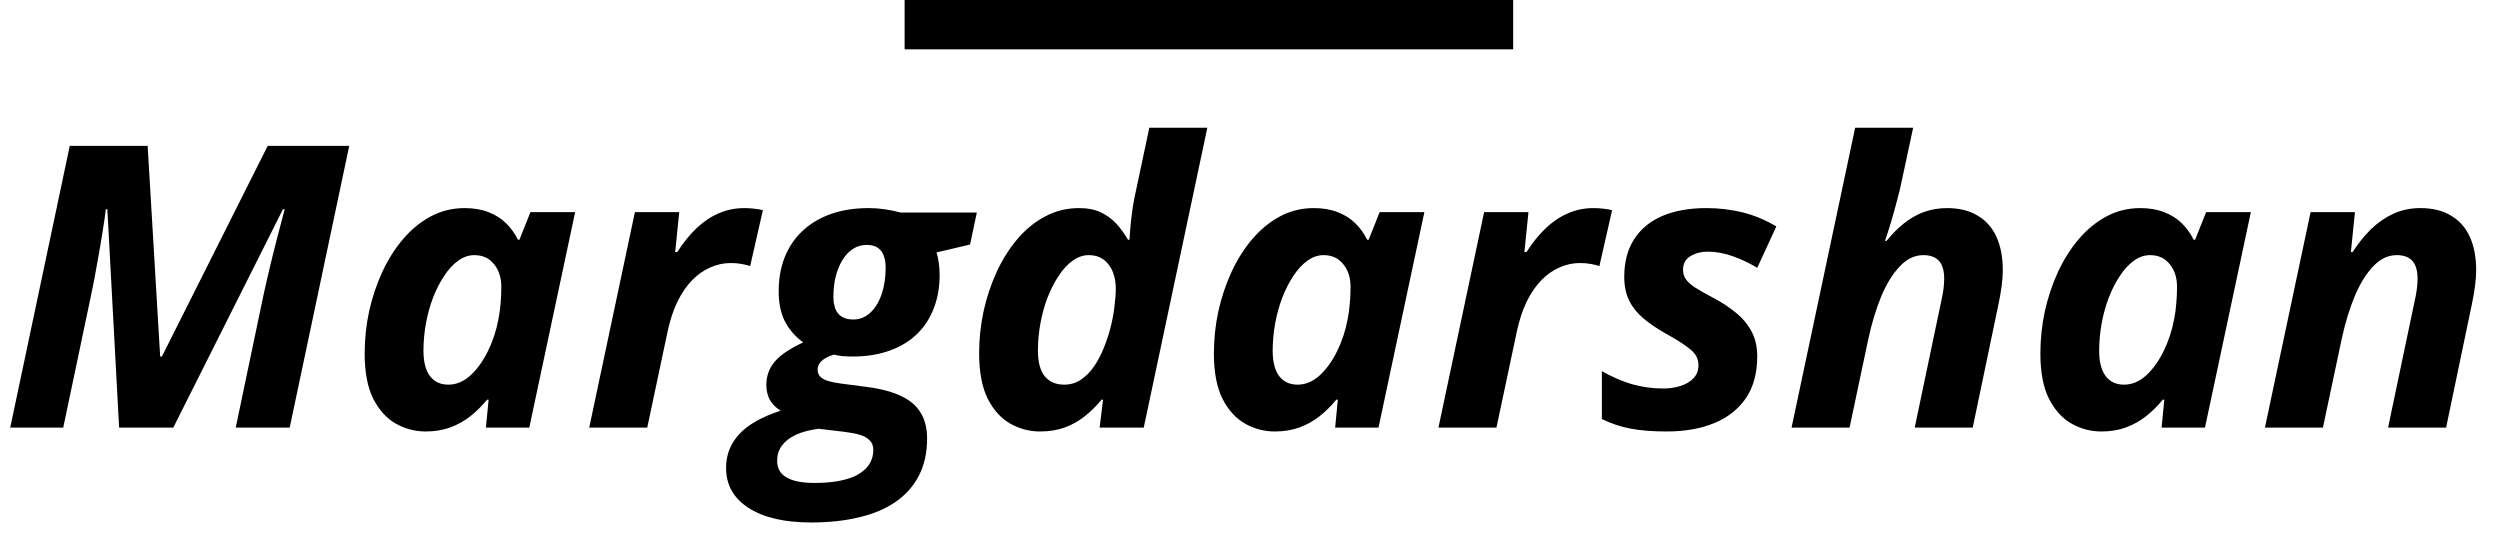 <svg width="152" height="33" viewBox="0 0 152 33" fill="none" xmlns="http://www.w3.org/2000/svg">
<path d="M0.621 26L4.242 8.867H8.977L9.738 21.676H9.844L16.277 8.867H21.234L17.613 26H14.332L16.031 17.891C16.148 17.352 16.281 16.773 16.43 16.156C16.578 15.539 16.73 14.93 16.887 14.328C17.043 13.727 17.184 13.191 17.309 12.723H17.203L10.535 26H7.242L6.527 12.723H6.434C6.395 13.066 6.328 13.531 6.234 14.117C6.141 14.703 6.031 15.34 5.906 16.027C5.789 16.707 5.66 17.375 5.52 18.031L3.844 26H0.621ZM25.875 26.234C25.242 26.234 24.645 26.078 24.082 25.766C23.52 25.453 23.059 24.949 22.699 24.254C22.348 23.559 22.172 22.637 22.172 21.488C22.172 20.629 22.262 19.777 22.441 18.934C22.629 18.09 22.895 17.293 23.238 16.543C23.59 15.785 24.012 15.117 24.504 14.539C25.004 13.953 25.566 13.492 26.191 13.156C26.824 12.82 27.508 12.652 28.242 12.652C28.797 12.652 29.281 12.734 29.695 12.898C30.109 13.055 30.465 13.277 30.762 13.566C31.059 13.855 31.301 14.191 31.488 14.574H31.582L32.25 12.898H34.969L32.18 26H29.543L29.707 24.301H29.613C29.301 24.684 28.961 25.02 28.594 25.309C28.227 25.598 27.82 25.824 27.375 25.988C26.93 26.152 26.43 26.234 25.875 26.234ZM27.258 23.387C27.742 23.387 28.191 23.199 28.605 22.824C29.02 22.441 29.375 21.945 29.672 21.336C29.969 20.727 30.18 20.082 30.305 19.402C30.367 19.09 30.41 18.777 30.434 18.465C30.465 18.145 30.48 17.801 30.48 17.434C30.48 16.879 30.332 16.422 30.035 16.062C29.746 15.695 29.348 15.512 28.84 15.512C28.496 15.512 28.168 15.625 27.855 15.852C27.551 16.07 27.27 16.375 27.012 16.766C26.754 17.148 26.527 17.59 26.332 18.09C26.145 18.582 26 19.105 25.898 19.66C25.797 20.215 25.746 20.77 25.746 21.324C25.746 22.004 25.879 22.52 26.145 22.871C26.41 23.215 26.781 23.387 27.258 23.387ZM35.824 26L38.602 12.898H41.297L41.051 15.324H41.18C41.531 14.77 41.914 14.293 42.328 13.895C42.742 13.496 43.191 13.191 43.676 12.98C44.16 12.762 44.688 12.652 45.258 12.652C45.445 12.652 45.645 12.664 45.855 12.688C46.074 12.711 46.25 12.742 46.383 12.781L45.609 16.18C45.484 16.133 45.316 16.09 45.105 16.051C44.902 16.012 44.68 15.992 44.438 15.992C44 15.992 43.582 16.082 43.184 16.262C42.785 16.434 42.418 16.691 42.082 17.035C41.746 17.379 41.449 17.812 41.191 18.336C40.941 18.852 40.742 19.453 40.594 20.141L39.352 26H35.824ZM49.312 31.766C47.688 31.766 46.418 31.469 45.504 30.875C44.598 30.289 44.145 29.48 44.145 28.449C44.145 27.652 44.414 26.965 44.953 26.387C45.484 25.816 46.32 25.344 47.461 24.969C47.172 24.789 46.953 24.57 46.805 24.312C46.664 24.047 46.594 23.746 46.594 23.41C46.594 22.855 46.766 22.379 47.109 21.98C47.461 21.574 48.035 21.188 48.832 20.82C48.324 20.438 47.949 20 47.707 19.508C47.465 19.016 47.344 18.418 47.344 17.715C47.344 16.965 47.461 16.285 47.695 15.676C47.938 15.059 48.281 14.535 48.727 14.105C49.203 13.637 49.785 13.277 50.473 13.027C51.16 12.777 51.941 12.652 52.816 12.652C53.137 12.652 53.461 12.676 53.789 12.723C54.117 12.77 54.441 12.836 54.762 12.922H59.391L58.98 14.867L56.941 15.348C57.004 15.551 57.051 15.77 57.082 16.004C57.113 16.23 57.129 16.473 57.129 16.73C57.129 17.465 57.012 18.133 56.777 18.734C56.551 19.328 56.223 19.84 55.793 20.27C55.34 20.723 54.777 21.07 54.105 21.312C53.441 21.555 52.691 21.676 51.855 21.676C51.629 21.676 51.418 21.668 51.223 21.652C51.027 21.629 50.852 21.598 50.695 21.559C50.367 21.66 50.121 21.789 49.957 21.945C49.793 22.094 49.711 22.27 49.711 22.473C49.711 22.652 49.77 22.801 49.887 22.918C49.996 23.02 50.152 23.102 50.355 23.164C50.559 23.227 50.809 23.277 51.105 23.316L52.711 23.527C53.562 23.637 54.254 23.82 54.785 24.078C55.324 24.328 55.723 24.668 55.98 25.098C56.238 25.52 56.367 26.043 56.367 26.668C56.367 27.52 56.203 28.266 55.875 28.906C55.547 29.555 55.062 30.098 54.422 30.535C53.828 30.941 53.102 31.246 52.242 31.449C51.383 31.66 50.406 31.766 49.312 31.766ZM49.523 29.363C50.172 29.363 50.734 29.309 51.211 29.199C51.695 29.09 52.082 28.93 52.371 28.719C52.613 28.547 52.793 28.348 52.91 28.121C53.035 27.895 53.098 27.637 53.098 27.348C53.098 27.223 53.078 27.113 53.039 27.02C53.008 26.934 52.957 26.855 52.887 26.785C52.738 26.629 52.535 26.512 52.277 26.434C52.027 26.363 51.723 26.305 51.363 26.258L49.77 26.07C49.223 26.141 48.762 26.262 48.387 26.434C48.012 26.613 47.727 26.836 47.531 27.102C47.344 27.367 47.25 27.672 47.25 28.016C47.25 28.469 47.438 28.805 47.812 29.023C48.195 29.25 48.766 29.363 49.523 29.363ZM51.879 19.426C52.27 19.426 52.613 19.289 52.91 19.016C53.207 18.742 53.438 18.367 53.602 17.891C53.766 17.414 53.848 16.871 53.848 16.262C53.848 16.012 53.816 15.797 53.754 15.617C53.699 15.438 53.617 15.293 53.508 15.184C53.414 15.082 53.297 15.008 53.156 14.961C53.023 14.914 52.867 14.891 52.688 14.891C52.383 14.891 52.105 14.973 51.855 15.137C51.613 15.293 51.402 15.516 51.223 15.805C51.051 16.086 50.914 16.418 50.812 16.801C50.719 17.176 50.672 17.586 50.672 18.031C50.672 18.172 50.68 18.301 50.695 18.418C50.719 18.535 50.746 18.645 50.777 18.746C50.949 19.199 51.316 19.426 51.879 19.426ZM63.234 26.234C62.602 26.234 62.004 26.078 61.441 25.766C60.879 25.453 60.418 24.949 60.059 24.254C59.707 23.551 59.531 22.621 59.531 21.465C59.531 20.613 59.621 19.766 59.801 18.922C59.988 18.078 60.254 17.281 60.598 16.531C60.949 15.773 61.371 15.105 61.863 14.527C62.363 13.941 62.926 13.484 63.551 13.156C64.184 12.82 64.867 12.652 65.602 12.652C66.125 12.652 66.566 12.738 66.926 12.91C67.293 13.082 67.609 13.312 67.875 13.602C68.141 13.891 68.375 14.215 68.578 14.574H68.672C68.672 14.527 68.684 14.355 68.707 14.059C68.731 13.762 68.766 13.422 68.812 13.039C68.859 12.648 68.918 12.289 68.988 11.961L69.879 7.766H73.406L69.539 26H66.856L67.066 24.301H66.973C66.66 24.684 66.32 25.02 65.953 25.309C65.594 25.598 65.191 25.824 64.746 25.988C64.301 26.152 63.797 26.234 63.234 26.234ZM64.711 23.387C65.078 23.387 65.41 23.289 65.707 23.094C66.012 22.891 66.277 22.625 66.504 22.297C66.738 21.961 66.938 21.586 67.102 21.172C67.273 20.758 67.414 20.336 67.523 19.906C67.633 19.469 67.711 19.047 67.758 18.641C67.812 18.234 67.84 17.879 67.84 17.574C67.84 16.949 67.691 16.449 67.394 16.074C67.106 15.699 66.707 15.512 66.199 15.512C65.856 15.512 65.527 15.625 65.215 15.852C64.91 16.07 64.629 16.375 64.371 16.766C64.113 17.148 63.887 17.59 63.691 18.09C63.504 18.582 63.359 19.105 63.258 19.66C63.156 20.215 63.105 20.77 63.105 21.324C63.105 22.004 63.242 22.52 63.516 22.871C63.797 23.215 64.195 23.387 64.711 23.387ZM77.508 26.234C76.875 26.234 76.277 26.078 75.715 25.766C75.152 25.453 74.691 24.949 74.332 24.254C73.981 23.559 73.805 22.637 73.805 21.488C73.805 20.629 73.894 19.777 74.074 18.934C74.262 18.09 74.527 17.293 74.871 16.543C75.223 15.785 75.644 15.117 76.137 14.539C76.637 13.953 77.199 13.492 77.824 13.156C78.457 12.82 79.141 12.652 79.875 12.652C80.43 12.652 80.914 12.734 81.328 12.898C81.742 13.055 82.098 13.277 82.394 13.566C82.691 13.855 82.934 14.191 83.121 14.574H83.215L83.883 12.898H86.602L83.812 26H81.176L81.34 24.301H81.246C80.934 24.684 80.594 25.02 80.227 25.309C79.859 25.598 79.453 25.824 79.008 25.988C78.562 26.152 78.062 26.234 77.508 26.234ZM78.891 23.387C79.375 23.387 79.824 23.199 80.238 22.824C80.652 22.441 81.008 21.945 81.305 21.336C81.602 20.727 81.812 20.082 81.938 19.402C82 19.09 82.043 18.777 82.066 18.465C82.098 18.145 82.113 17.801 82.113 17.434C82.113 16.879 81.965 16.422 81.668 16.062C81.379 15.695 80.981 15.512 80.473 15.512C80.129 15.512 79.801 15.625 79.488 15.852C79.184 16.07 78.902 16.375 78.644 16.766C78.387 17.148 78.16 17.59 77.965 18.09C77.777 18.582 77.633 19.105 77.531 19.66C77.43 20.215 77.379 20.77 77.379 21.324C77.379 22.004 77.512 22.52 77.777 22.871C78.043 23.215 78.414 23.387 78.891 23.387ZM87.457 26L90.234 12.898H92.93L92.684 15.324H92.812C93.164 14.77 93.547 14.293 93.961 13.895C94.375 13.496 94.824 13.191 95.309 12.98C95.793 12.762 96.32 12.652 96.891 12.652C97.078 12.652 97.277 12.664 97.488 12.688C97.707 12.711 97.883 12.742 98.016 12.781L97.242 16.18C97.117 16.133 96.949 16.09 96.738 16.051C96.535 16.012 96.312 15.992 96.07 15.992C95.633 15.992 95.215 16.082 94.816 16.262C94.418 16.434 94.051 16.691 93.715 17.035C93.379 17.379 93.082 17.812 92.824 18.336C92.574 18.852 92.375 19.453 92.227 20.141L90.984 26H87.457ZM101.32 26.234C100.484 26.234 99.754 26.176 99.129 26.059C98.512 25.941 97.934 25.746 97.394 25.473V22.566C97.981 22.902 98.582 23.164 99.199 23.352C99.824 23.531 100.469 23.621 101.133 23.621C101.5 23.621 101.844 23.57 102.164 23.469C102.492 23.367 102.758 23.211 102.961 23C103.164 22.789 103.266 22.523 103.266 22.203C103.266 21.984 103.215 21.789 103.113 21.617C103.012 21.445 102.816 21.258 102.527 21.055C102.246 20.844 101.836 20.59 101.297 20.293C100.758 19.988 100.297 19.676 99.914 19.355C99.539 19.035 99.25 18.672 99.047 18.266C98.852 17.859 98.754 17.383 98.754 16.836C98.754 15.93 98.953 15.168 99.352 14.551C99.75 13.926 100.32 13.453 101.062 13.133C101.812 12.812 102.707 12.652 103.746 12.652C104.504 12.652 105.234 12.738 105.938 12.91C106.641 13.082 107.328 13.367 108 13.766L106.84 16.285C106.379 16.004 105.887 15.77 105.363 15.582C104.848 15.395 104.332 15.301 103.816 15.301C103.434 15.301 103.09 15.391 102.785 15.57C102.48 15.75 102.328 16.027 102.328 16.402C102.328 16.605 102.383 16.793 102.492 16.965C102.602 17.129 102.785 17.297 103.043 17.469C103.309 17.641 103.664 17.844 104.109 18.078C104.641 18.352 105.109 18.656 105.516 18.992C105.93 19.32 106.254 19.703 106.488 20.141C106.723 20.57 106.84 21.082 106.84 21.676C106.84 22.676 106.613 23.516 106.16 24.195C105.707 24.867 105.066 25.375 104.238 25.719C103.418 26.062 102.445 26.234 101.32 26.234ZM108.926 26L112.793 7.766H116.32L115.641 10.93C115.57 11.289 115.473 11.699 115.348 12.16C115.23 12.613 115.105 13.062 114.973 13.508C114.84 13.945 114.719 14.324 114.609 14.645H114.703C115.023 14.246 115.367 13.898 115.734 13.602C116.109 13.297 116.516 13.062 116.953 12.898C117.391 12.734 117.867 12.652 118.383 12.652C119.133 12.652 119.758 12.809 120.258 13.121C120.766 13.426 121.145 13.859 121.395 14.422C121.645 14.984 121.77 15.652 121.77 16.426C121.77 16.715 121.746 17.039 121.699 17.398C121.652 17.758 121.586 18.137 121.5 18.535L119.941 26H116.414L118.02 18.348C118.082 18.082 118.129 17.832 118.16 17.598C118.191 17.363 118.207 17.148 118.207 16.953C118.207 16.461 118.102 16.098 117.891 15.863C117.68 15.629 117.363 15.512 116.941 15.512C116.41 15.512 115.93 15.742 115.5 16.203C115.07 16.656 114.695 17.266 114.375 18.031C114.062 18.797 113.805 19.645 113.602 20.574L112.453 26H108.926ZM127.758 26.234C127.125 26.234 126.527 26.078 125.965 25.766C125.402 25.453 124.941 24.949 124.582 24.254C124.23 23.559 124.055 22.637 124.055 21.488C124.055 20.629 124.145 19.777 124.324 18.934C124.512 18.09 124.777 17.293 125.121 16.543C125.473 15.785 125.895 15.117 126.387 14.539C126.887 13.953 127.449 13.492 128.074 13.156C128.707 12.82 129.391 12.652 130.125 12.652C130.68 12.652 131.164 12.734 131.578 12.898C131.992 13.055 132.348 13.277 132.645 13.566C132.941 13.855 133.184 14.191 133.371 14.574H133.465L134.133 12.898H136.852L134.062 26H131.426L131.59 24.301H131.496C131.184 24.684 130.844 25.02 130.477 25.309C130.109 25.598 129.703 25.824 129.258 25.988C128.812 26.152 128.312 26.234 127.758 26.234ZM129.141 23.387C129.625 23.387 130.074 23.199 130.488 22.824C130.902 22.441 131.258 21.945 131.555 21.336C131.852 20.727 132.062 20.082 132.188 19.402C132.25 19.09 132.293 18.777 132.316 18.465C132.348 18.145 132.363 17.801 132.363 17.434C132.363 16.879 132.215 16.422 131.918 16.062C131.629 15.695 131.23 15.512 130.723 15.512C130.379 15.512 130.051 15.625 129.738 15.852C129.434 16.07 129.152 16.375 128.895 16.766C128.637 17.148 128.41 17.59 128.215 18.09C128.027 18.582 127.883 19.105 127.781 19.66C127.68 20.215 127.629 20.77 127.629 21.324C127.629 22.004 127.762 22.52 128.027 22.871C128.293 23.215 128.664 23.387 129.141 23.387ZM137.707 26L140.484 12.898H143.18L142.934 15.324H143.039C143.375 14.801 143.746 14.34 144.152 13.941C144.559 13.543 145.008 13.23 145.5 13.004C146 12.77 146.555 12.652 147.164 12.652C147.914 12.652 148.539 12.809 149.039 13.121C149.547 13.426 149.926 13.859 150.176 14.422C150.426 14.984 150.551 15.652 150.551 16.426C150.551 16.715 150.527 17.039 150.48 17.398C150.434 17.758 150.367 18.137 150.281 18.535L148.723 26H145.195L146.801 18.348C146.863 18.082 146.91 17.832 146.941 17.598C146.973 17.363 146.988 17.148 146.988 16.953C146.988 16.461 146.883 16.098 146.672 15.863C146.461 15.629 146.145 15.512 145.723 15.512C145.191 15.512 144.711 15.742 144.281 16.203C143.852 16.656 143.477 17.266 143.156 18.031C142.844 18.797 142.586 19.645 142.383 20.574L141.234 26H137.707Z" fill="black"/>
<rect x="55" width="37" height="3" fill="black"/>
</svg>
